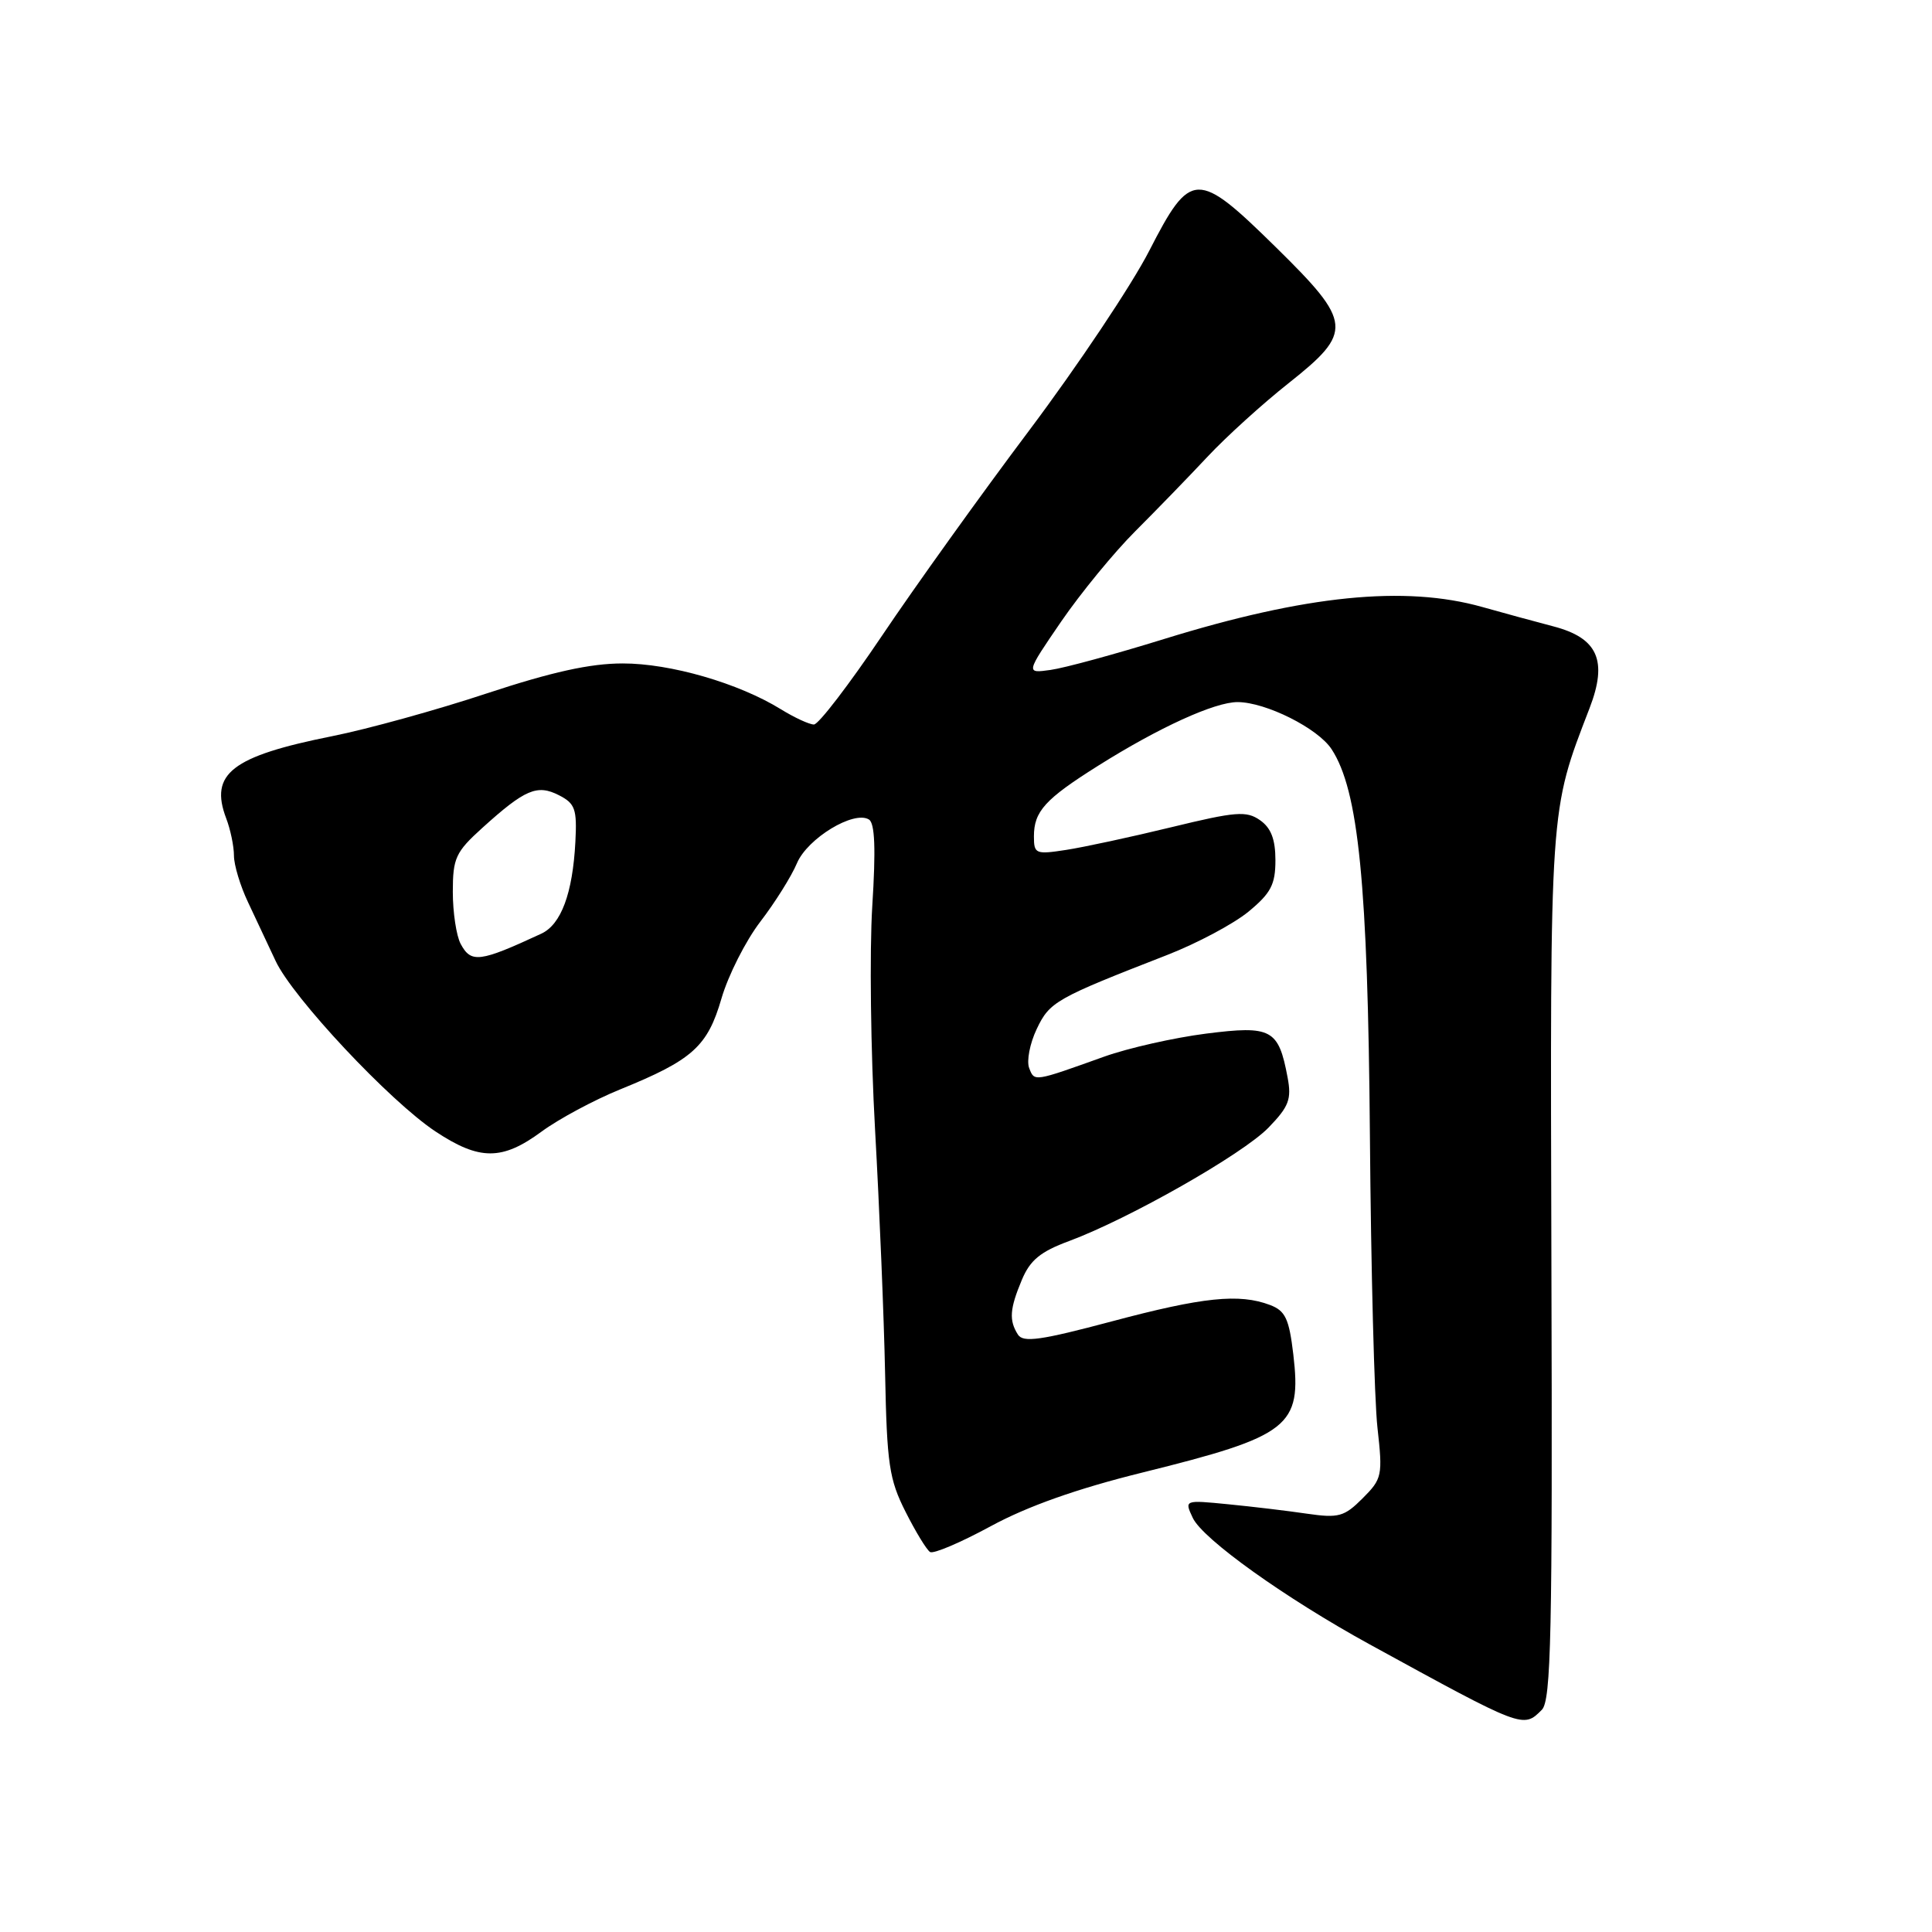 <?xml version="1.0" encoding="UTF-8" standalone="no"?>
<!DOCTYPE svg PUBLIC "-//W3C//DTD SVG 1.1//EN" "http://www.w3.org/Graphics/SVG/1.1/DTD/svg11.dtd" >
<svg xmlns="http://www.w3.org/2000/svg" xmlns:xlink="http://www.w3.org/1999/xlink" version="1.1" viewBox="0 0 256 256">
 <g >
 <path fill="currentColor"
d=" M 204.30 226.56 C 205.53 225.33 205.72 216.55 205.57 167.81 C 205.40 106.27 205.30 107.68 210.62 93.85 C 213.06 87.53 211.73 84.53 205.80 82.99 C 203.43 82.37 199.21 81.22 196.41 80.43 C 186.14 77.54 173.02 78.86 154.22 84.68 C 147.77 86.68 141.02 88.52 139.20 88.77 C 135.91 89.23 135.91 89.23 140.61 82.36 C 143.20 78.59 147.61 73.21 150.41 70.41 C 153.21 67.61 157.53 63.16 160.00 60.52 C 162.47 57.88 167.31 53.49 170.75 50.77 C 179.33 43.97 179.21 42.74 169.08 32.78 C 158.61 22.49 157.78 22.51 152.27 33.25 C 149.94 37.79 142.80 48.47 136.40 57.00 C 129.99 65.53 121.20 77.79 116.86 84.25 C 112.51 90.71 108.46 96.00 107.85 96.00 C 107.24 96.00 105.27 95.09 103.47 93.98 C 97.87 90.52 88.83 87.90 82.50 87.91 C 78.20 87.91 73.10 89.04 64.50 91.88 C 57.90 94.07 48.67 96.62 44.00 97.55 C 30.71 100.21 27.73 102.52 29.97 108.43 C 30.54 109.92 31.00 112.14 31.00 113.38 C 31.00 114.61 31.84 117.40 32.87 119.56 C 33.90 121.73 35.54 125.22 36.52 127.33 C 38.79 132.19 51.65 145.92 57.71 149.93 C 63.54 153.79 66.53 153.79 71.75 149.95 C 74.03 148.27 78.73 145.75 82.20 144.34 C 91.77 140.45 93.75 138.67 95.60 132.30 C 96.49 129.24 98.81 124.65 100.76 122.11 C 102.70 119.58 104.88 116.10 105.60 114.38 C 106.99 111.09 113.14 107.35 115.14 108.59 C 115.93 109.08 116.06 112.50 115.58 120.08 C 115.21 126.02 115.37 139.34 115.95 149.69 C 116.53 160.03 117.13 174.57 117.28 182.00 C 117.52 194.01 117.82 196.03 119.99 200.32 C 121.33 202.98 122.79 205.37 123.24 205.65 C 123.69 205.93 127.30 204.39 131.28 202.23 C 136.14 199.59 142.71 197.26 151.37 195.12 C 170.93 190.27 172.49 189.04 171.37 179.46 C 170.81 174.74 170.32 173.69 168.29 172.92 C 164.21 171.37 159.39 171.87 147.32 175.09 C 137.90 177.60 135.57 177.93 134.88 176.84 C 133.68 174.95 133.79 173.43 135.40 169.59 C 136.49 166.98 137.86 165.85 141.65 164.45 C 149.61 161.49 164.67 152.93 168.08 149.42 C 170.79 146.62 171.16 145.66 170.61 142.75 C 169.41 136.36 168.48 135.86 159.81 136.96 C 155.58 137.50 149.50 138.87 146.31 140.01 C 136.93 143.37 137.07 143.35 136.37 141.52 C 136.01 140.59 136.46 138.26 137.37 136.35 C 139.09 132.73 139.87 132.30 154.68 126.53 C 158.63 124.99 163.47 122.41 165.43 120.80 C 168.40 118.35 169.00 117.21 169.00 113.98 C 169.00 111.22 168.42 109.70 166.96 108.68 C 165.16 107.42 163.76 107.53 155.21 109.61 C 149.87 110.91 143.59 112.26 141.25 112.62 C 137.23 113.24 137.00 113.14 137.00 110.83 C 137.00 107.51 138.47 105.89 145.50 101.47 C 153.57 96.39 160.96 93.02 164.00 93.03 C 167.74 93.05 174.63 96.50 176.44 99.27 C 180.02 104.73 181.25 117.14 181.52 150.50 C 181.66 168.10 182.11 185.50 182.52 189.17 C 183.23 195.54 183.14 195.95 180.55 198.54 C 178.12 200.97 177.38 201.18 173.17 200.57 C 170.60 200.19 165.90 199.63 162.72 199.32 C 156.93 198.75 156.93 198.75 158.05 201.13 C 159.37 203.94 170.31 211.76 181.49 217.89 C 201.90 229.07 201.82 229.04 204.30 226.56 Z  M 61.04 125.07 C 60.47 124.00 60.00 120.90 60.00 118.18 C 60.00 113.70 60.37 112.90 63.91 109.70 C 69.57 104.58 71.18 103.90 74.06 105.37 C 76.21 106.47 76.47 107.20 76.24 111.56 C 75.88 118.39 74.35 122.50 71.72 123.72 C 63.55 127.51 62.42 127.65 61.04 125.07 Z "/>
</g>
</svg>